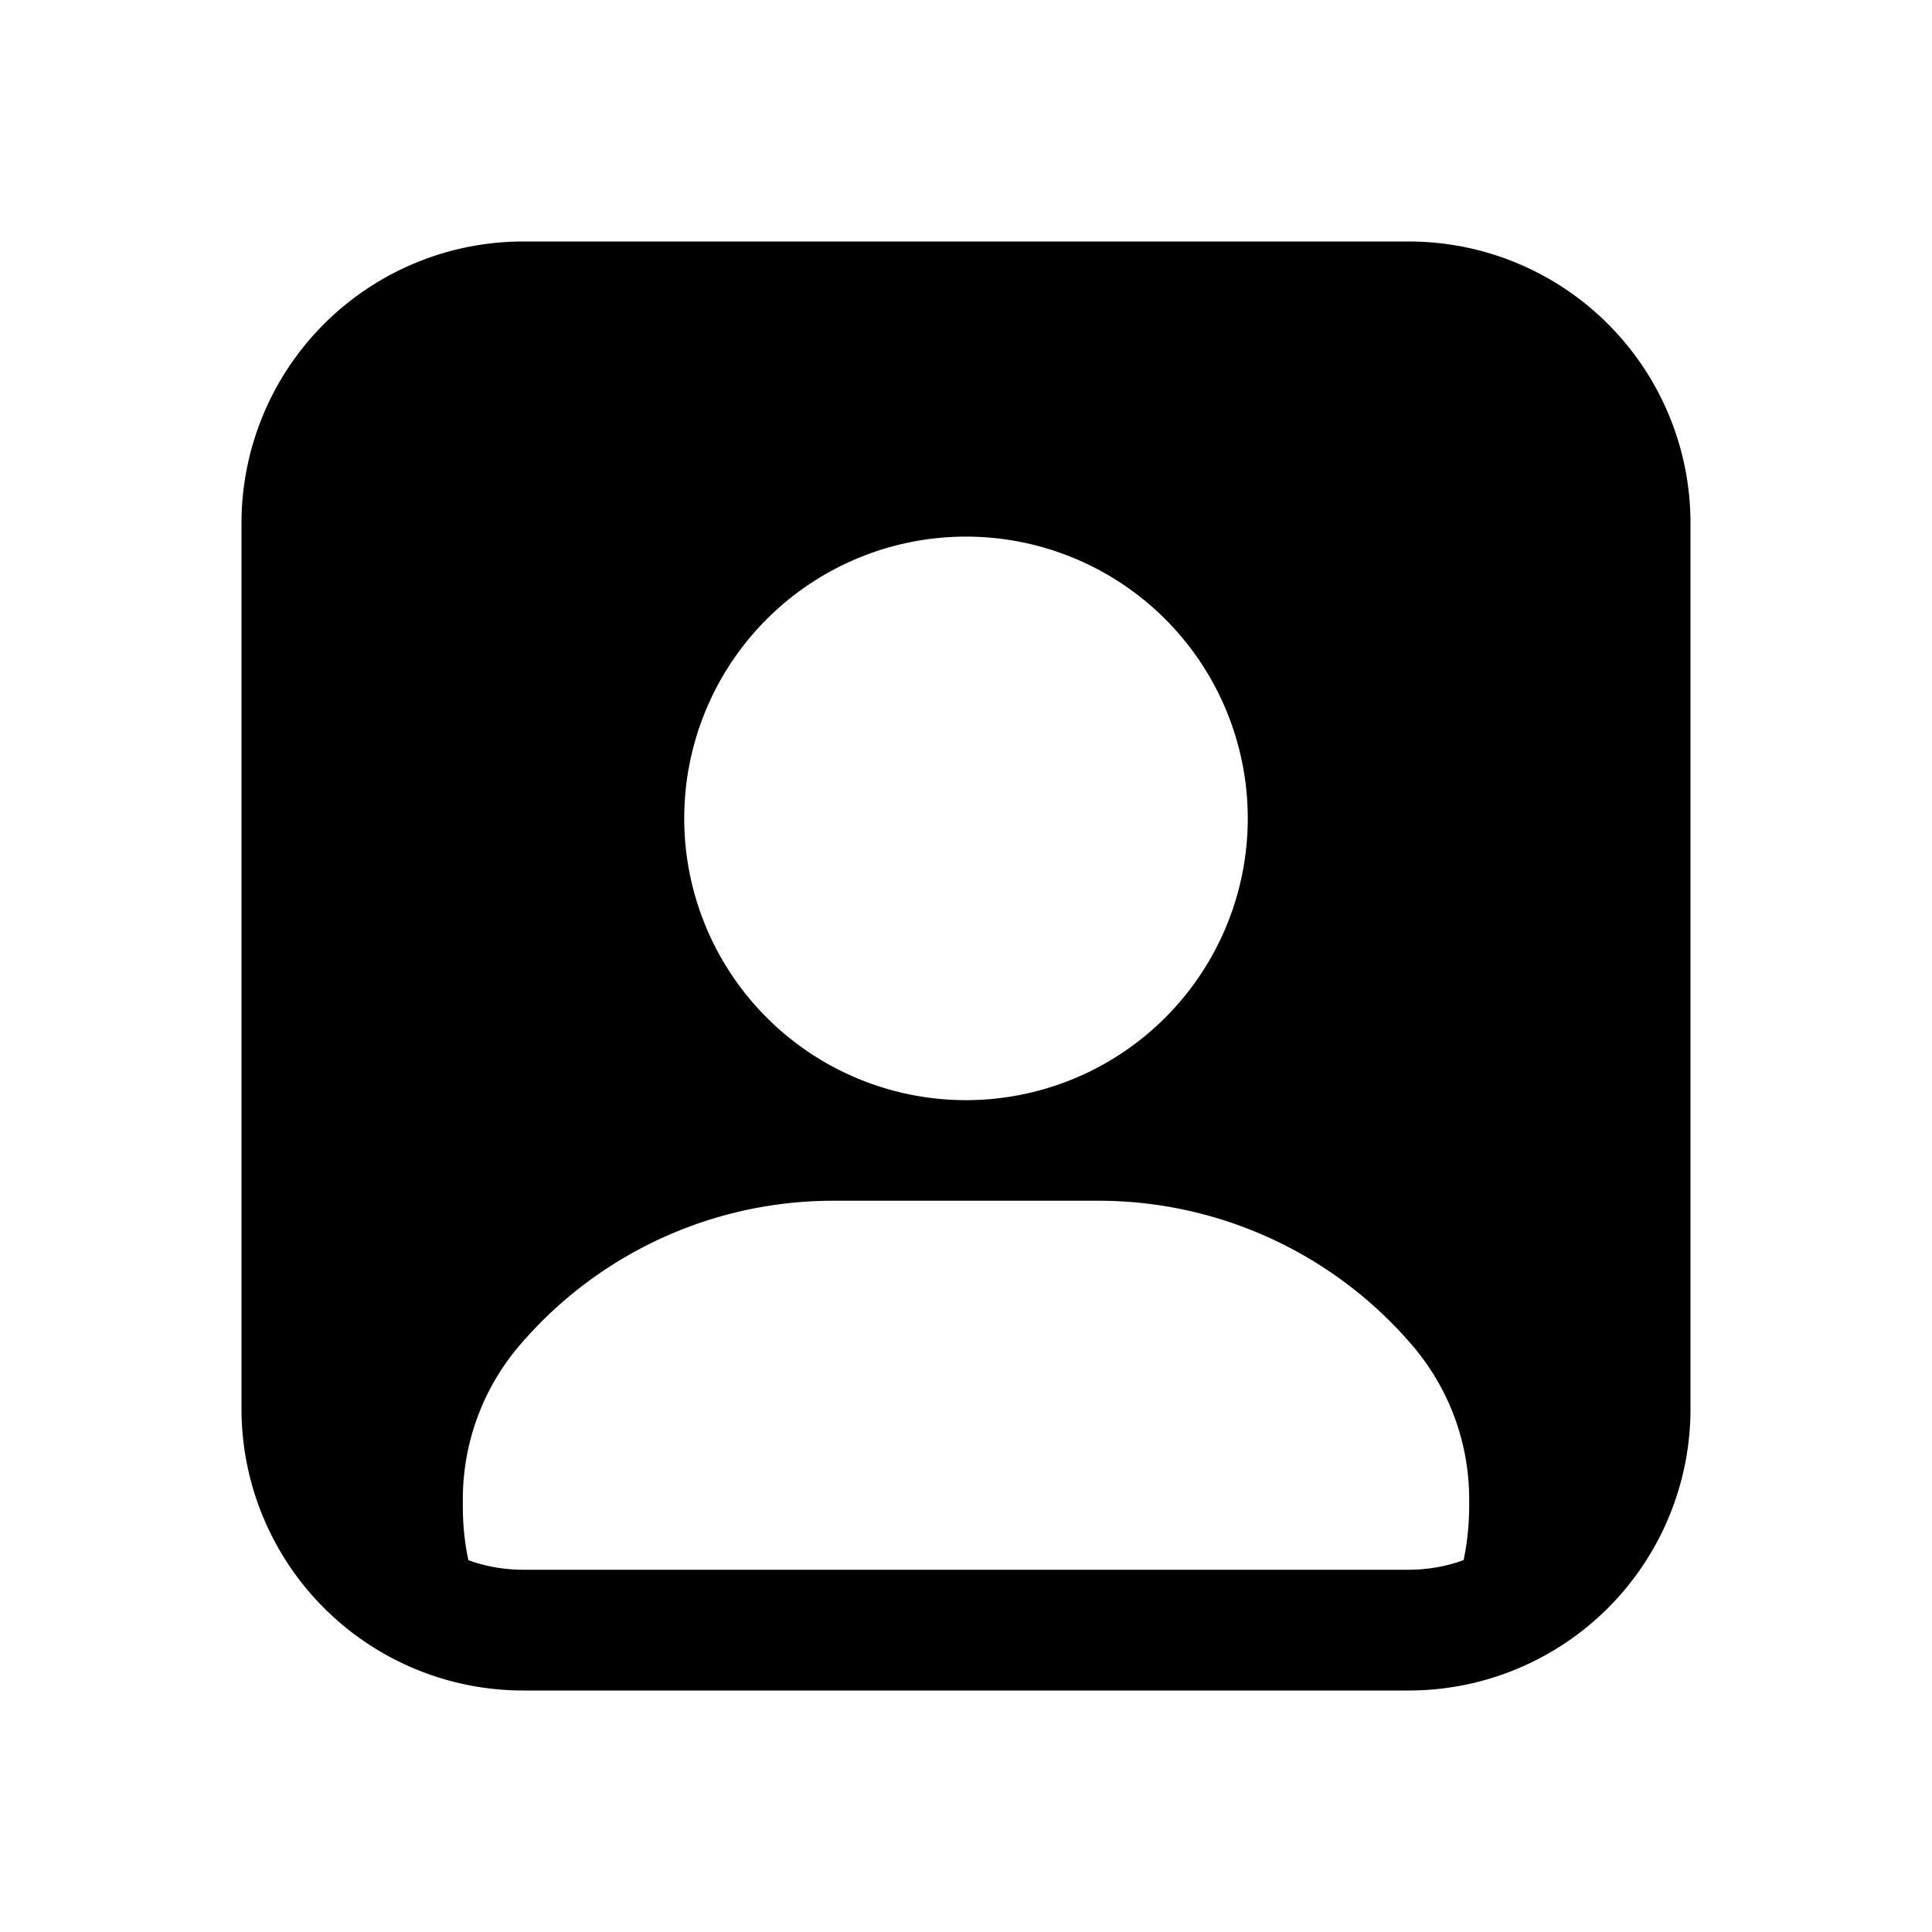 <svg xmlns="http://www.w3.org/2000/svg" width="16" height="16" fill="none" class="persona-icon" viewBox="0 0 16 16"><path fill="currentColor" fill-rule="evenodd" d="M2 4.333A2.333 2.333 0 0 1 4.333 2h7.334A2.333 2.333 0 0 1 14 4.333v7.334A2.333 2.333 0 0 1 11.667 14h-.353.001-6.63.001-.353A2.333 2.333 0 0 1 2 11.667zm6 .111a2.333 2.333 0 1 0 0 4.667 2.333 2.333 0 0 0 0-4.667m-4.12 8.477q.213.078.453.079h7.334q.24-.001.454-.08.045-.213.046-.442v-.064c0-.466-.167-.917-.47-1.271A3.42 3.42 0 0 0 9.1 9.944H6.9c-1 0-1.949.438-2.598 1.199a1.96 1.96 0 0 0-.469 1.27v.065q0 .228.046.443" clip-rule="evenodd"/></svg>
